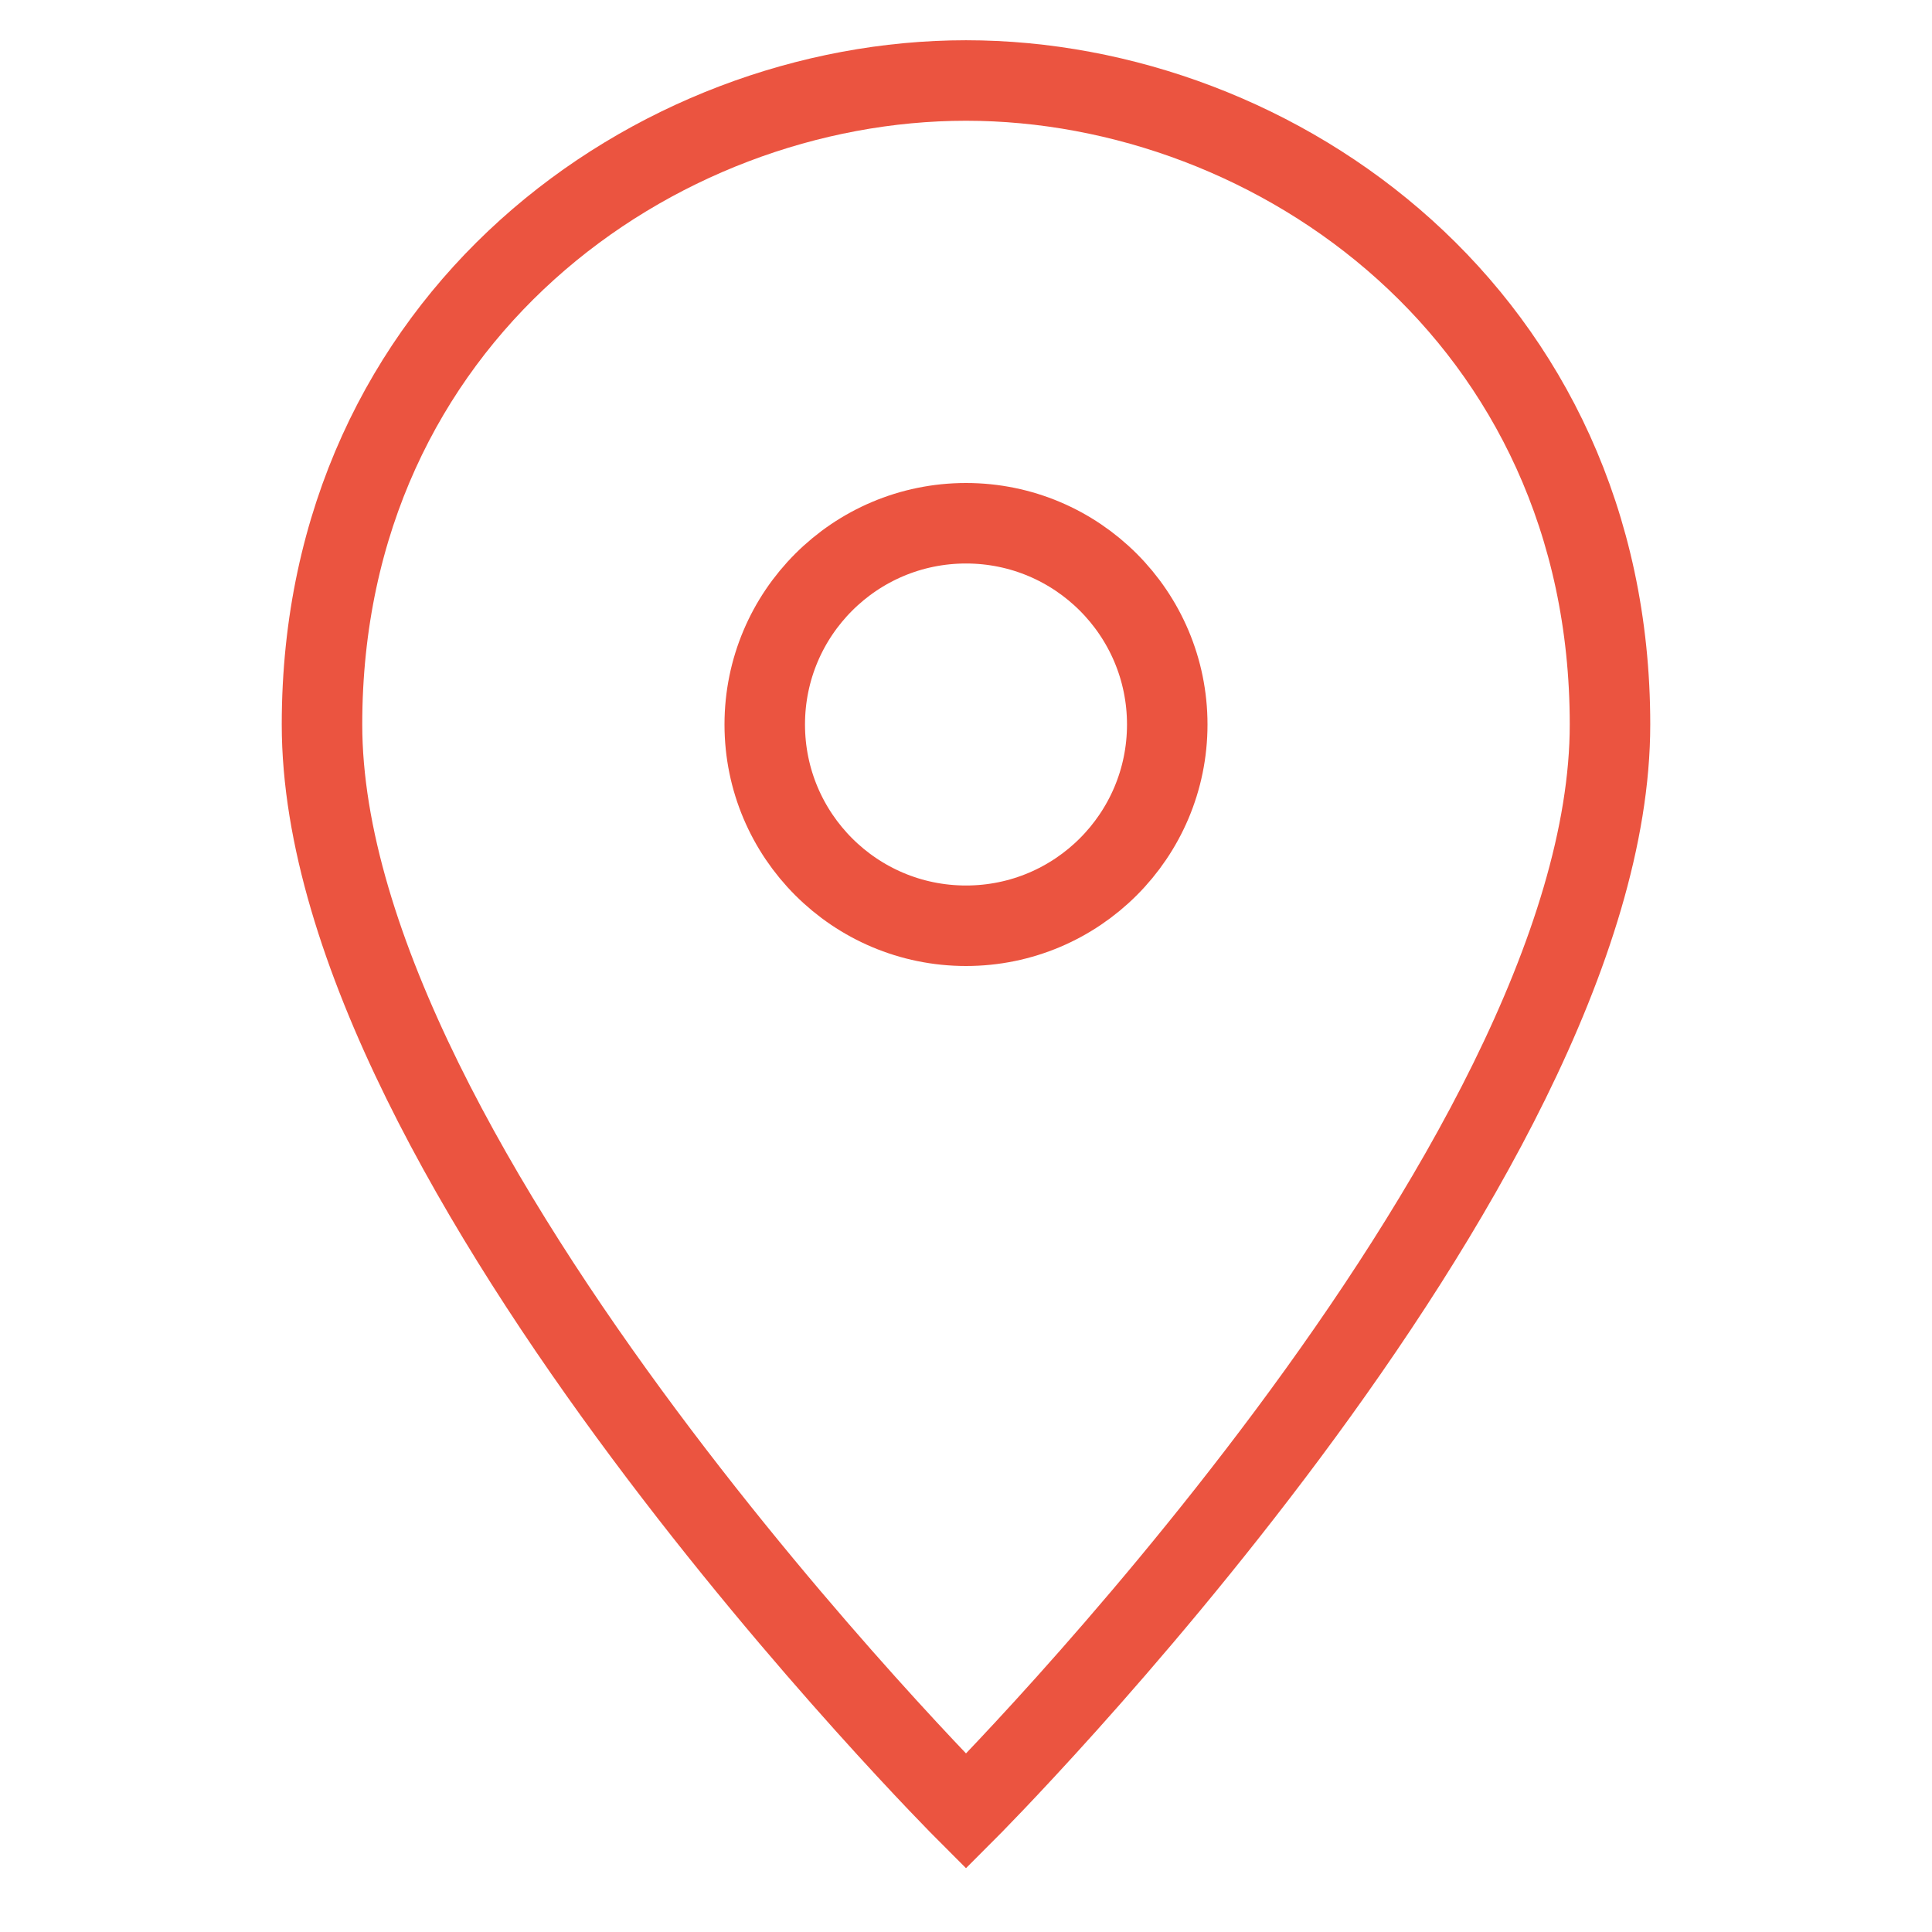 <svg width="48" height="48" viewBox="0 0 48 48" fill="none" xmlns="http://www.w3.org/2000/svg">
<path d="M40 18C40 29 24 45 24 45C24 45 8 29 8 18C8 7.875 16.268 2 24 2C31.732 2 40 7.875 40 18Z" stroke="#EB5440" stroke-width="2" stroke-miterlimit="10" stroke-linecap="square"/>
<path d="M24 23C26.761 23 29 20.761 29 18C29 15.239 26.761 13 24 13C21.239 13 19 15.239 19 18C19 20.761 21.239 23 24 23Z" stroke="#EB5440" stroke-width="2" stroke-miterlimit="10" stroke-linecap="square"/>
</svg>

